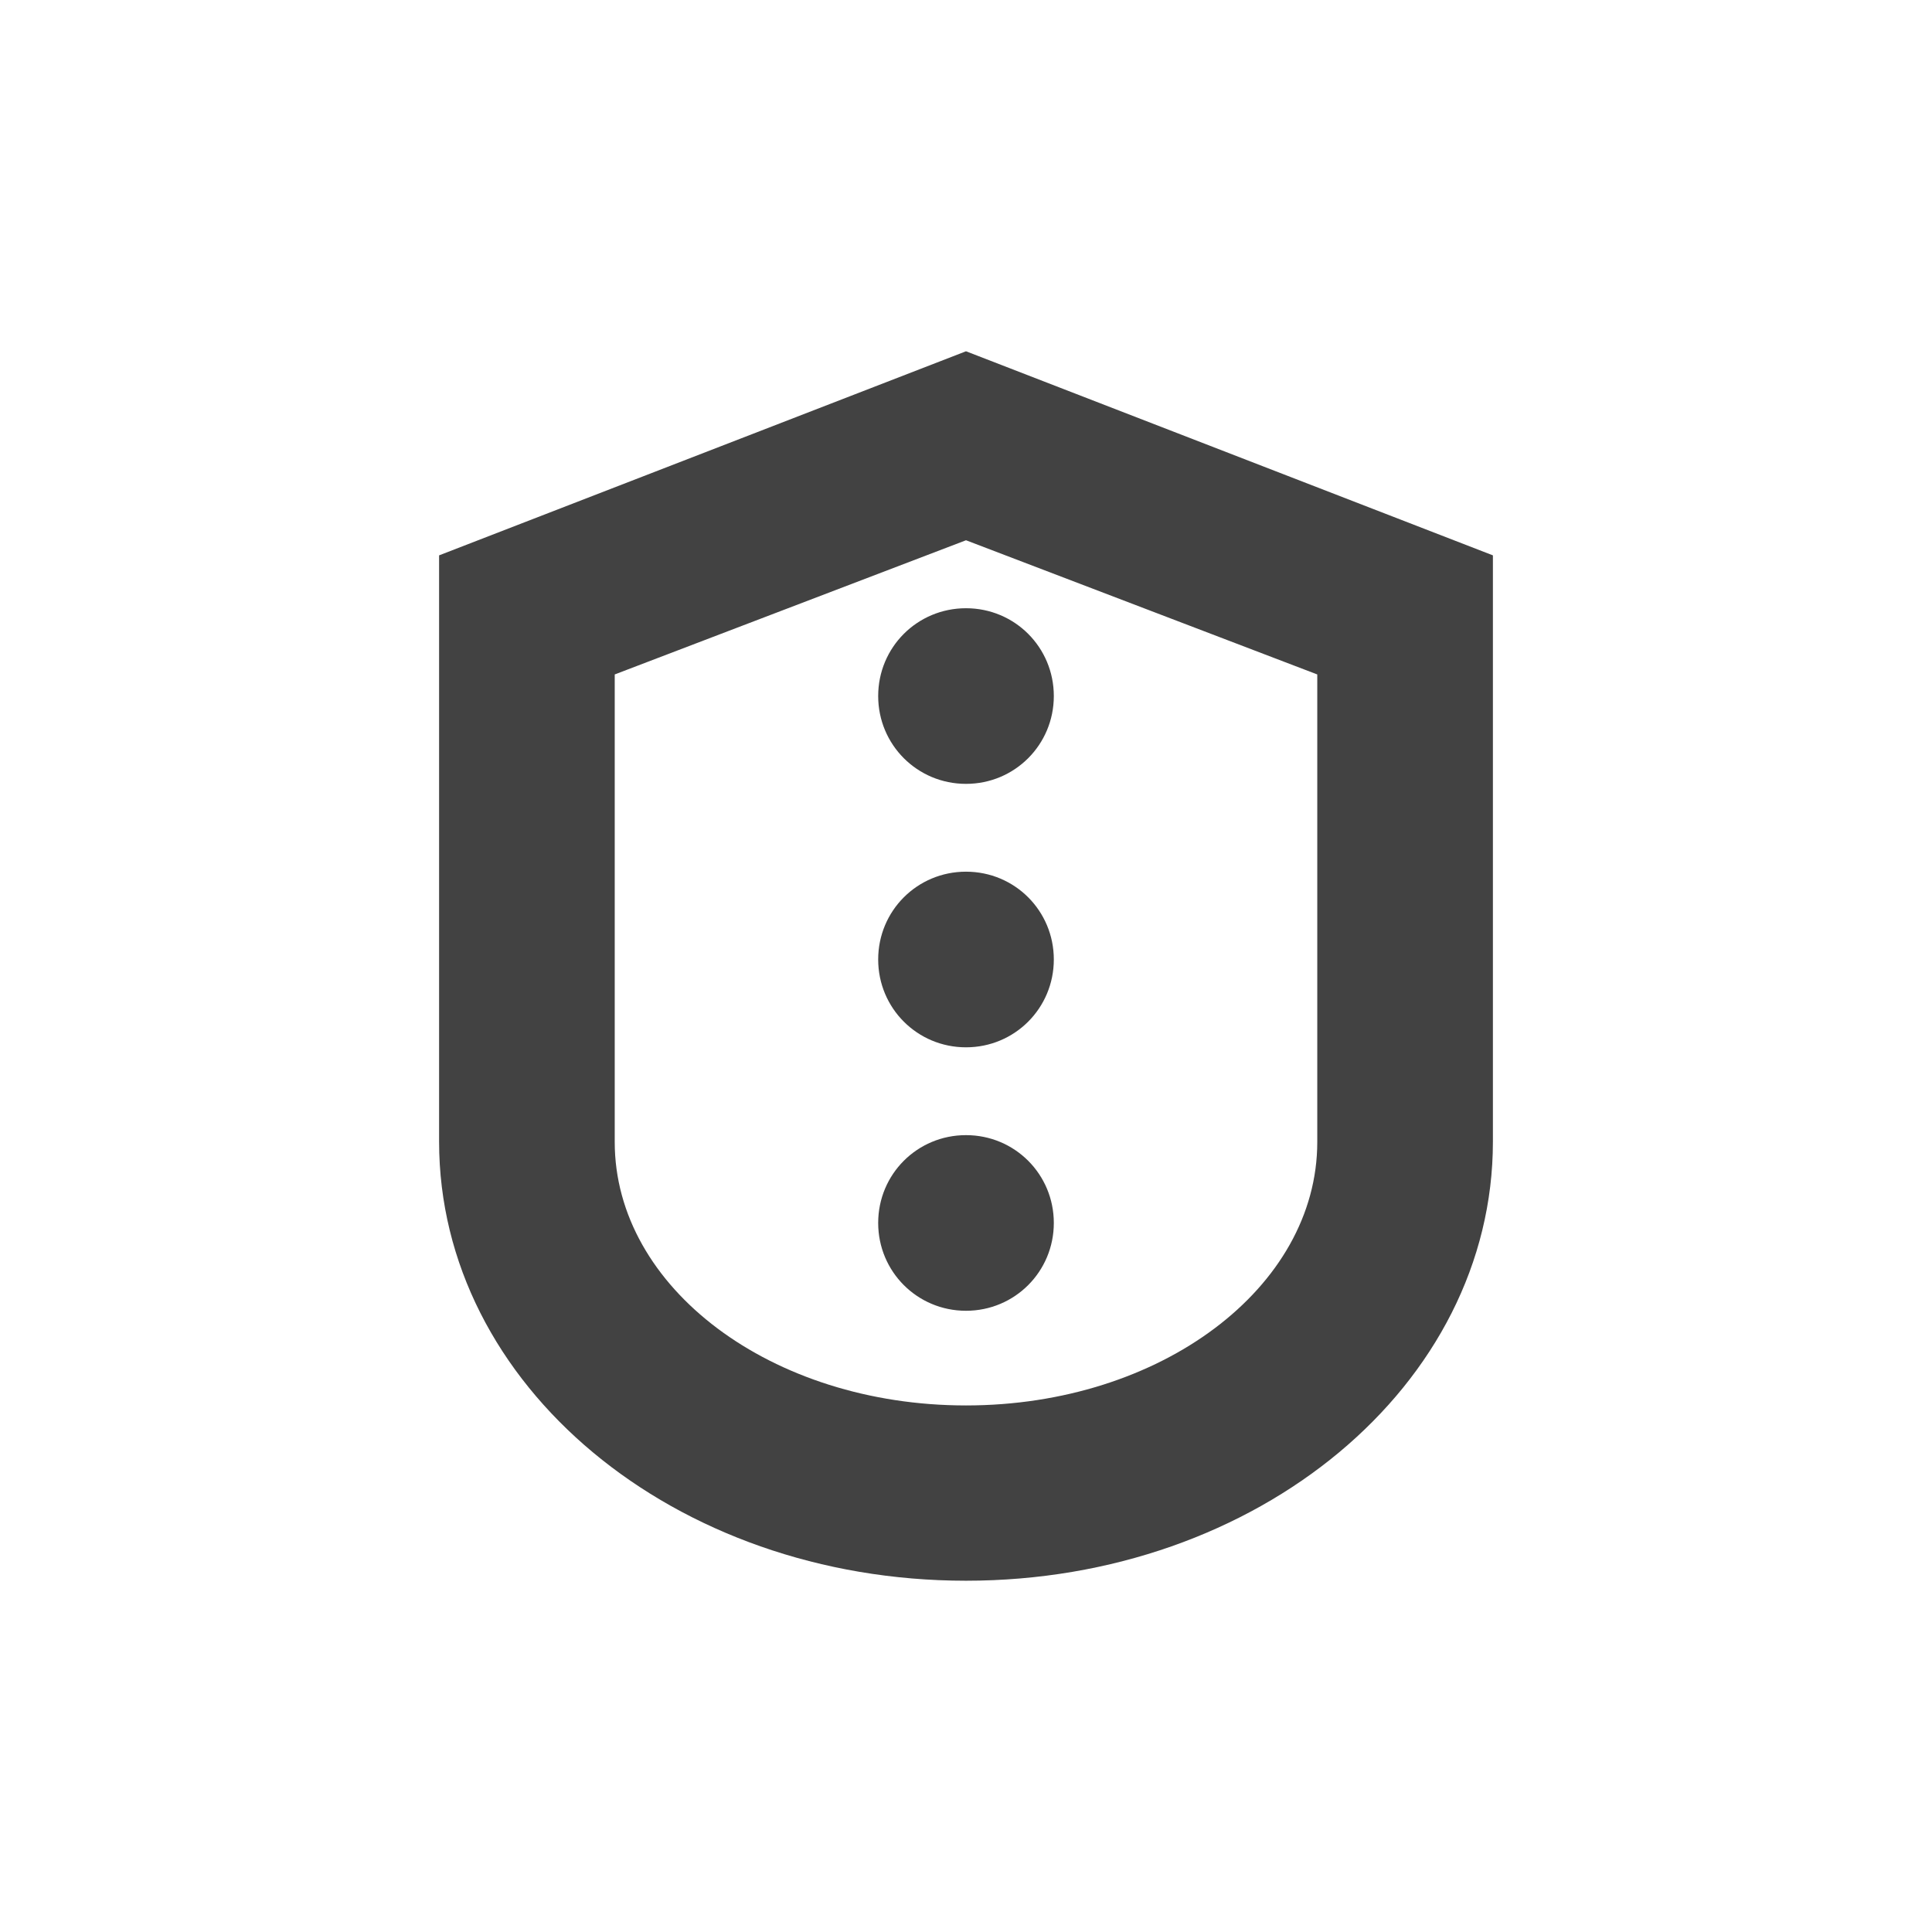 <?xml version="1.0" encoding="UTF-8"?>
<svg xmlns="http://www.w3.org/2000/svg" xmlns:xlink="http://www.w3.org/1999/xlink" width="22px" height="22px" viewBox="0 0 22 22" version="1.1">
<g id="surface1">
<defs>
  <style id="current-color-scheme" type="text/css">
   .ColorScheme-Text { color:#424242; } .ColorScheme-Highlight { color:#eeeeee; }
  </style>
 </defs>
<path style="fill:currentColor" class="ColorScheme-Text" d="M 11 4 L 5 6.324 L 5 13 C 5 15.773 7.676 18 11 18 C 14.324 18 17 15.773 17 13 L 17 6.324 Z M 11 6.152 L 15 7.68 L 15 13.004 C 15 14.664 13.215 16.004 11 16.004 C 8.785 16.004 7 14.664 7 13.004 L 7 7.68 Z M 11 6.926 C 10.445 6.926 10 7.371 10 7.926 C 10 8.48 10.445 8.926 11 8.926 C 11.555 8.926 12 8.48 12 7.926 C 12 7.371 11.555 6.926 11 6.926 Z M 11 9.926 C 10.445 9.926 10 10.371 10 10.926 C 10 11.48 10.445 11.926 11 11.926 C 11.555 11.926 12 11.48 12 10.926 C 12 10.371 11.555 9.926 11 9.926 Z M 11 12.926 C 10.445 12.926 10 13.371 10 13.926 C 10 14.48 10.445 14.926 11 14.926 C 11.555 14.926 12 14.48 12 13.926 C 12 13.371 11.555 12.926 11 12.926 Z M 11 12.926 "/>
</g>
</svg>
